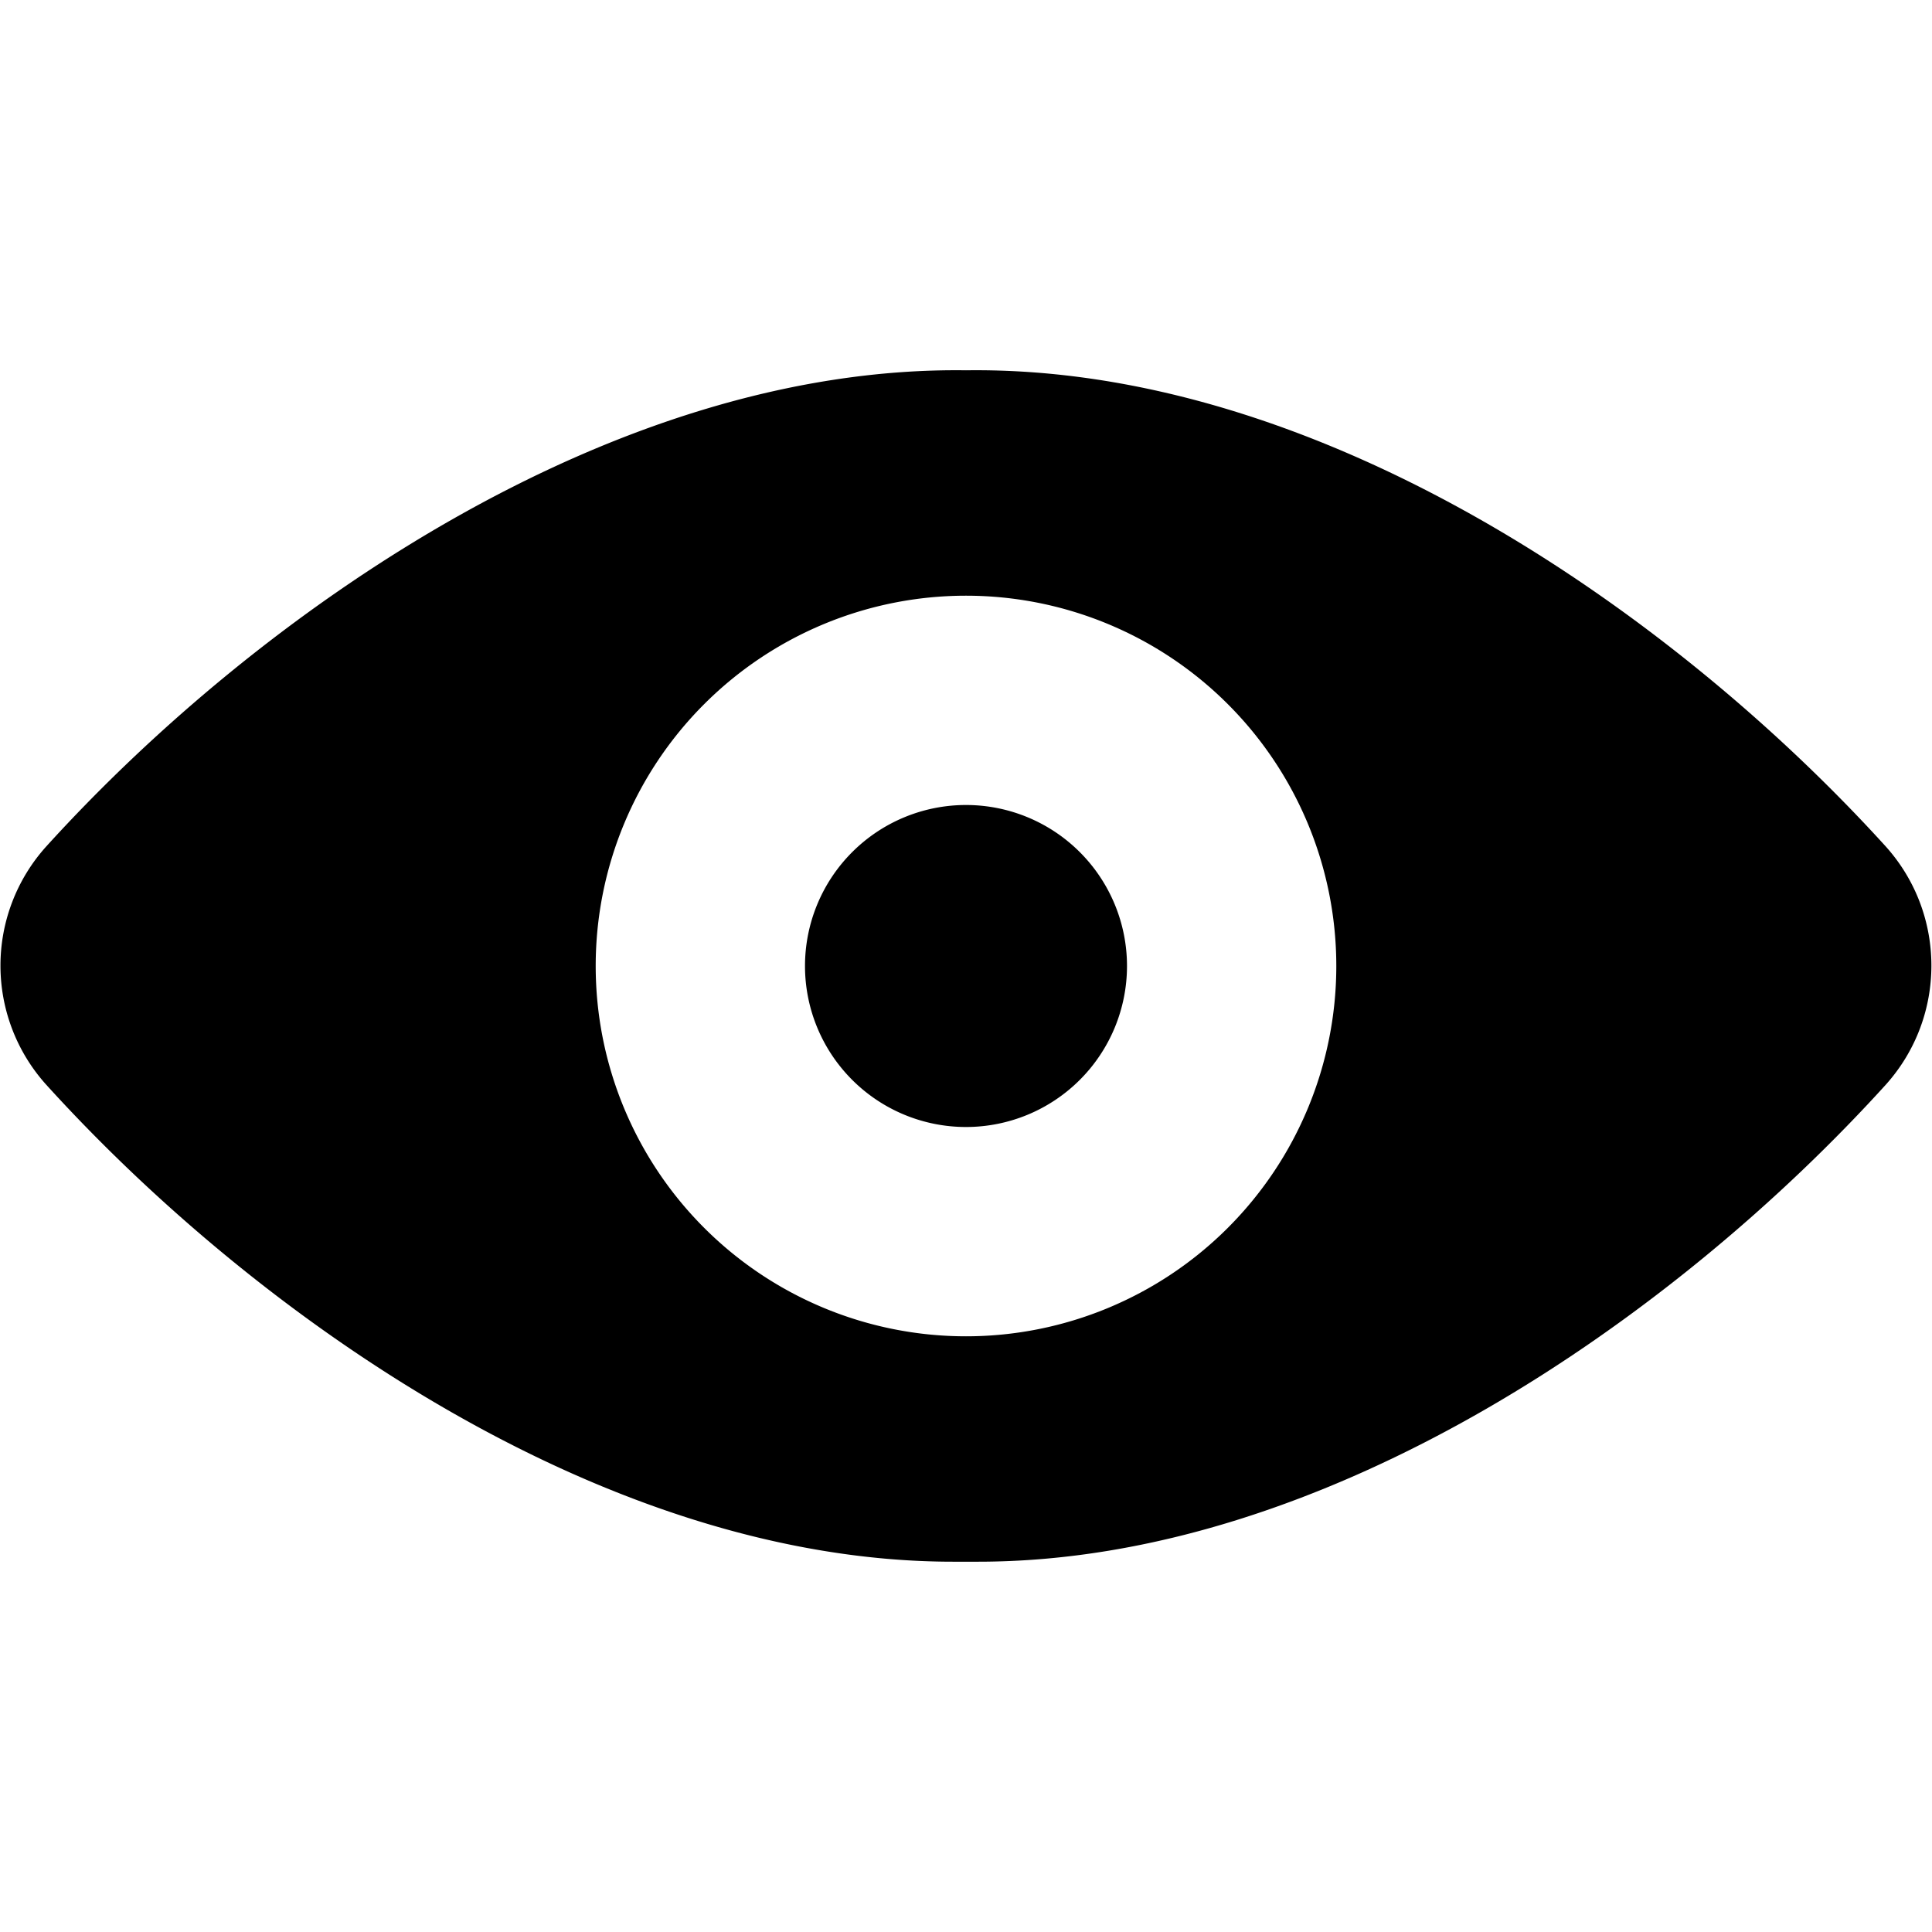 <svg width="24" height="24" viewBox="0 0 24 24" xmlns="http://www.w3.org/2000/svg"><path fill-rule="evenodd" clip-rule="evenodd" d="M12 4.6c4.4-.06 8.79 3.01 11.43 5.92.75.84.75 2.11 0 2.95-2.61 2.88-6.94 5.93-11.28 5.93h-.31c-4.33 0-8.66-3.05-11.27-5.93a2.21 2.21 0 0 1 0-2.95C3.2 7.62 7.6 4.54 12 4.6zm0 2.8a4.6 4.6 0 1 0 0 9.2 4.6 4.6 0 0 0 0-9.2z" fill="currentColor"/><path d="M12 14a2 2 0 1 0 0-4 2 2 0 0 0 0 4z" fill="currentColor"/></svg>
